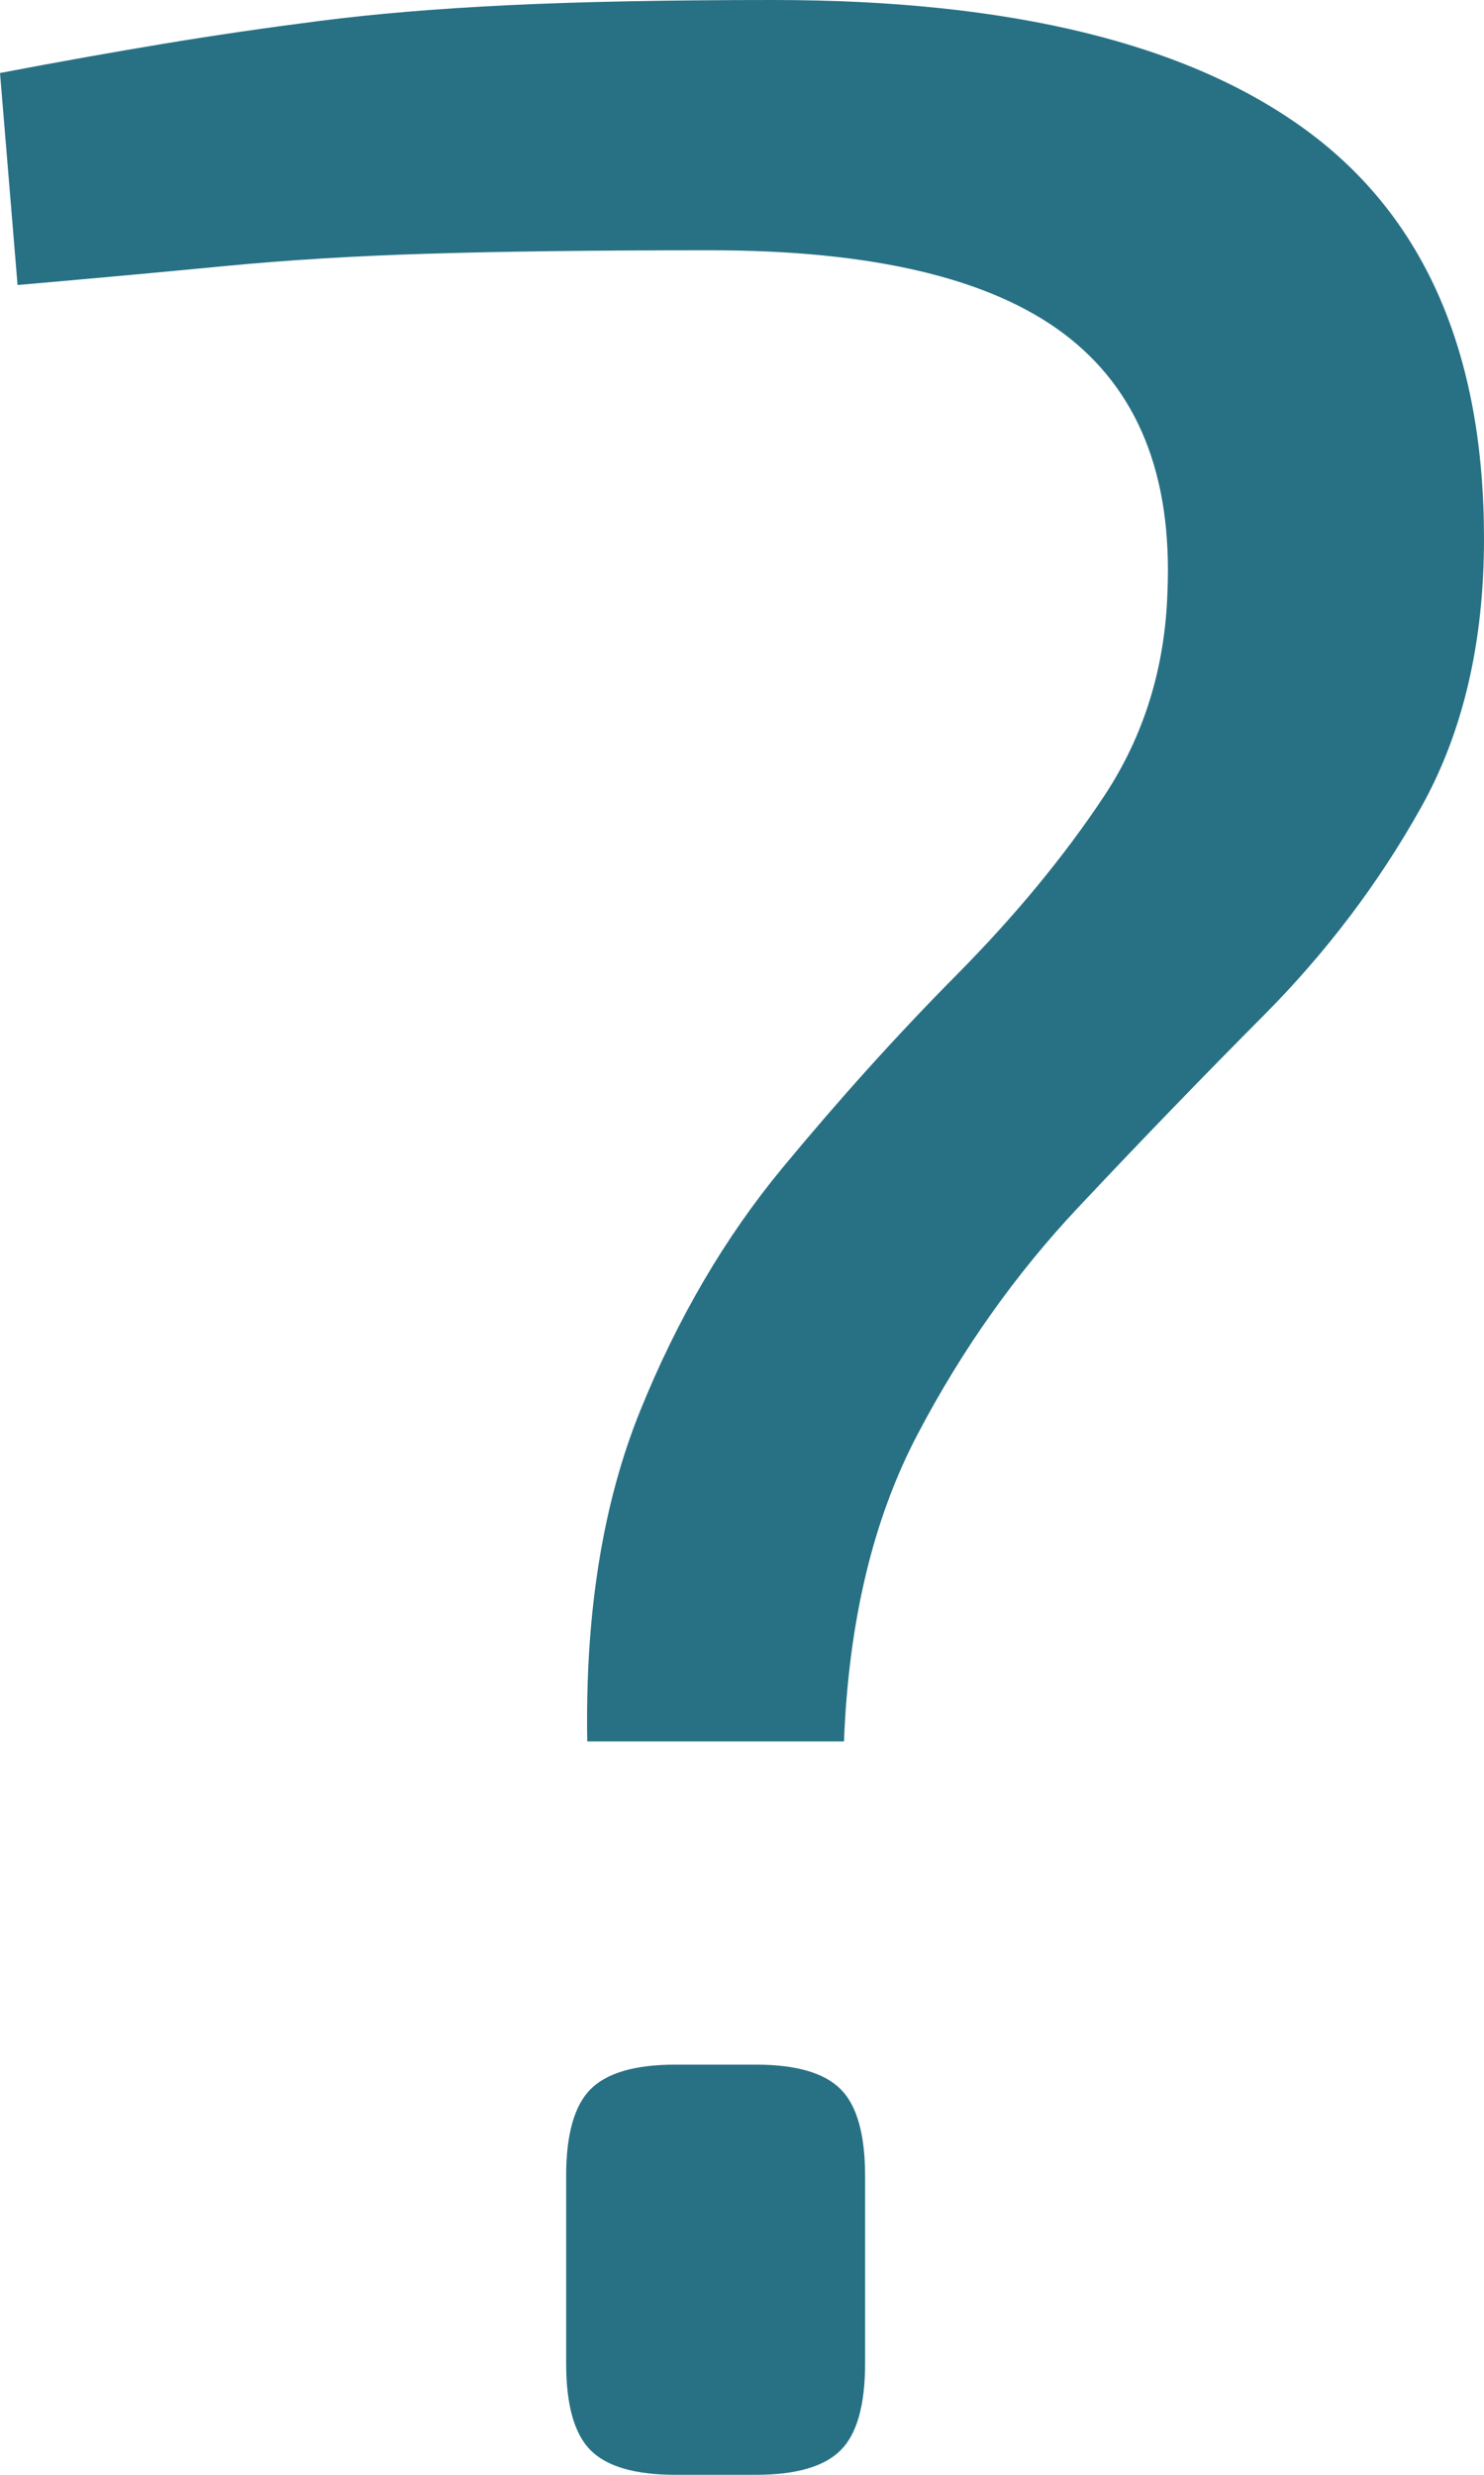 <?xml version="1.0" encoding="UTF-8" standalone="no"?>
<svg
   width="18"
   height="30"
   viewBox="0 0 18 30"
   fill="none"
   version="1.1"
   id="svg1"
   sodipodi:docname="info_blue.svg"
   inkscape:version="1.3.2 (091e20ef0f, 2023-11-25)"
   xmlns:inkscape="http://www.inkscape.org/namespaces/inkscape"
   xmlns:sodipodi="http://sodipodi.sourceforge.net/DTD/sodipodi-0.dtd"
   xmlns="http://www.w3.org/2000/svg"
   xmlns:svg="http://www.w3.org/2000/svg">
  <sodipodi:namedview
     id="namedview1"
     pagecolor="#ffffff"
     bordercolor="#000000"
     borderopacity="0.25"
     inkscape:showpageshadow="2"
     inkscape:pageopacity="0.0"
     inkscape:pagecheckerboard="0"
     inkscape:deskcolor="#d1d1d1"
     inkscape:zoom="31.833333"
     inkscape:cx="9"
     inkscape:cy="17.167539"
     inkscape:window-width="2560"
     inkscape:window-height="1371"
     inkscape:window-x="0"
     inkscape:window-y="32"
     inkscape:window-maximized="1"
     inkscape:current-layer="svg1" />
  <g
     clip-path="url(#clip0_128_108)"
     id="g1">
    <path
       d="M9.384 0C12.257 0 14.411 0.527 15.846 1.58C17.281 2.633 18 4.283 18 6.531C18 7.795 17.744 8.884 17.232 9.796C16.72 10.709 16.087 11.545 15.334 12.303C14.579 13.062 13.826 13.841 13.073 14.642C12.321 15.442 11.672 16.355 11.133 17.381C10.591 18.407 10.294 19.65 10.237 21.11H7.123C7.096 19.565 7.309 18.23 7.763 17.107C8.217 15.984 8.793 15 9.491 14.157C10.188 13.315 10.892 12.535 11.602 11.819C12.312 11.102 12.909 10.38 13.393 9.649C13.877 8.918 14.133 8.09 14.161 7.163C14.219 5.758 13.799 4.719 12.903 4.045C12.007 3.371 10.578 3.034 8.616 3.034C7.223 3.034 6.078 3.048 5.182 3.076C4.287 3.103 3.476 3.154 2.751 3.223C2.026 3.293 1.179 3.371 0.213 3.455L0 0.885C0.74 0.744 1.408 0.626 2.005 0.527C2.602 0.428 3.227 0.337 3.882 0.253C4.536 0.169 5.295 0.105 6.164 0.063C7.032 0.021 8.104 0 9.384 0ZM9.171 25.028C9.655 25.028 9.996 25.127 10.194 25.323C10.393 25.519 10.493 25.871 10.493 26.376V28.652C10.493 29.157 10.393 29.509 10.194 29.705C9.996 29.901 9.655 30 9.171 30H8.19C7.705 30 7.364 29.901 7.166 29.705C6.968 29.509 6.867 29.157 6.867 28.652V26.376C6.867 25.871 6.968 25.519 7.166 25.323C7.364 25.127 7.705 25.028 8.19 25.028H9.171Z"
       fill="white"
       id="path1"
       style="fill:#287185;fill-opacity:1" />
  </g>
  <defs
     id="defs1">
    <clipPath
       id="clip0_128_108">
      <rect
         width="18"
         height="30"
         fill="white"
         id="rect1" />
    </clipPath>
  </defs>
</svg>
